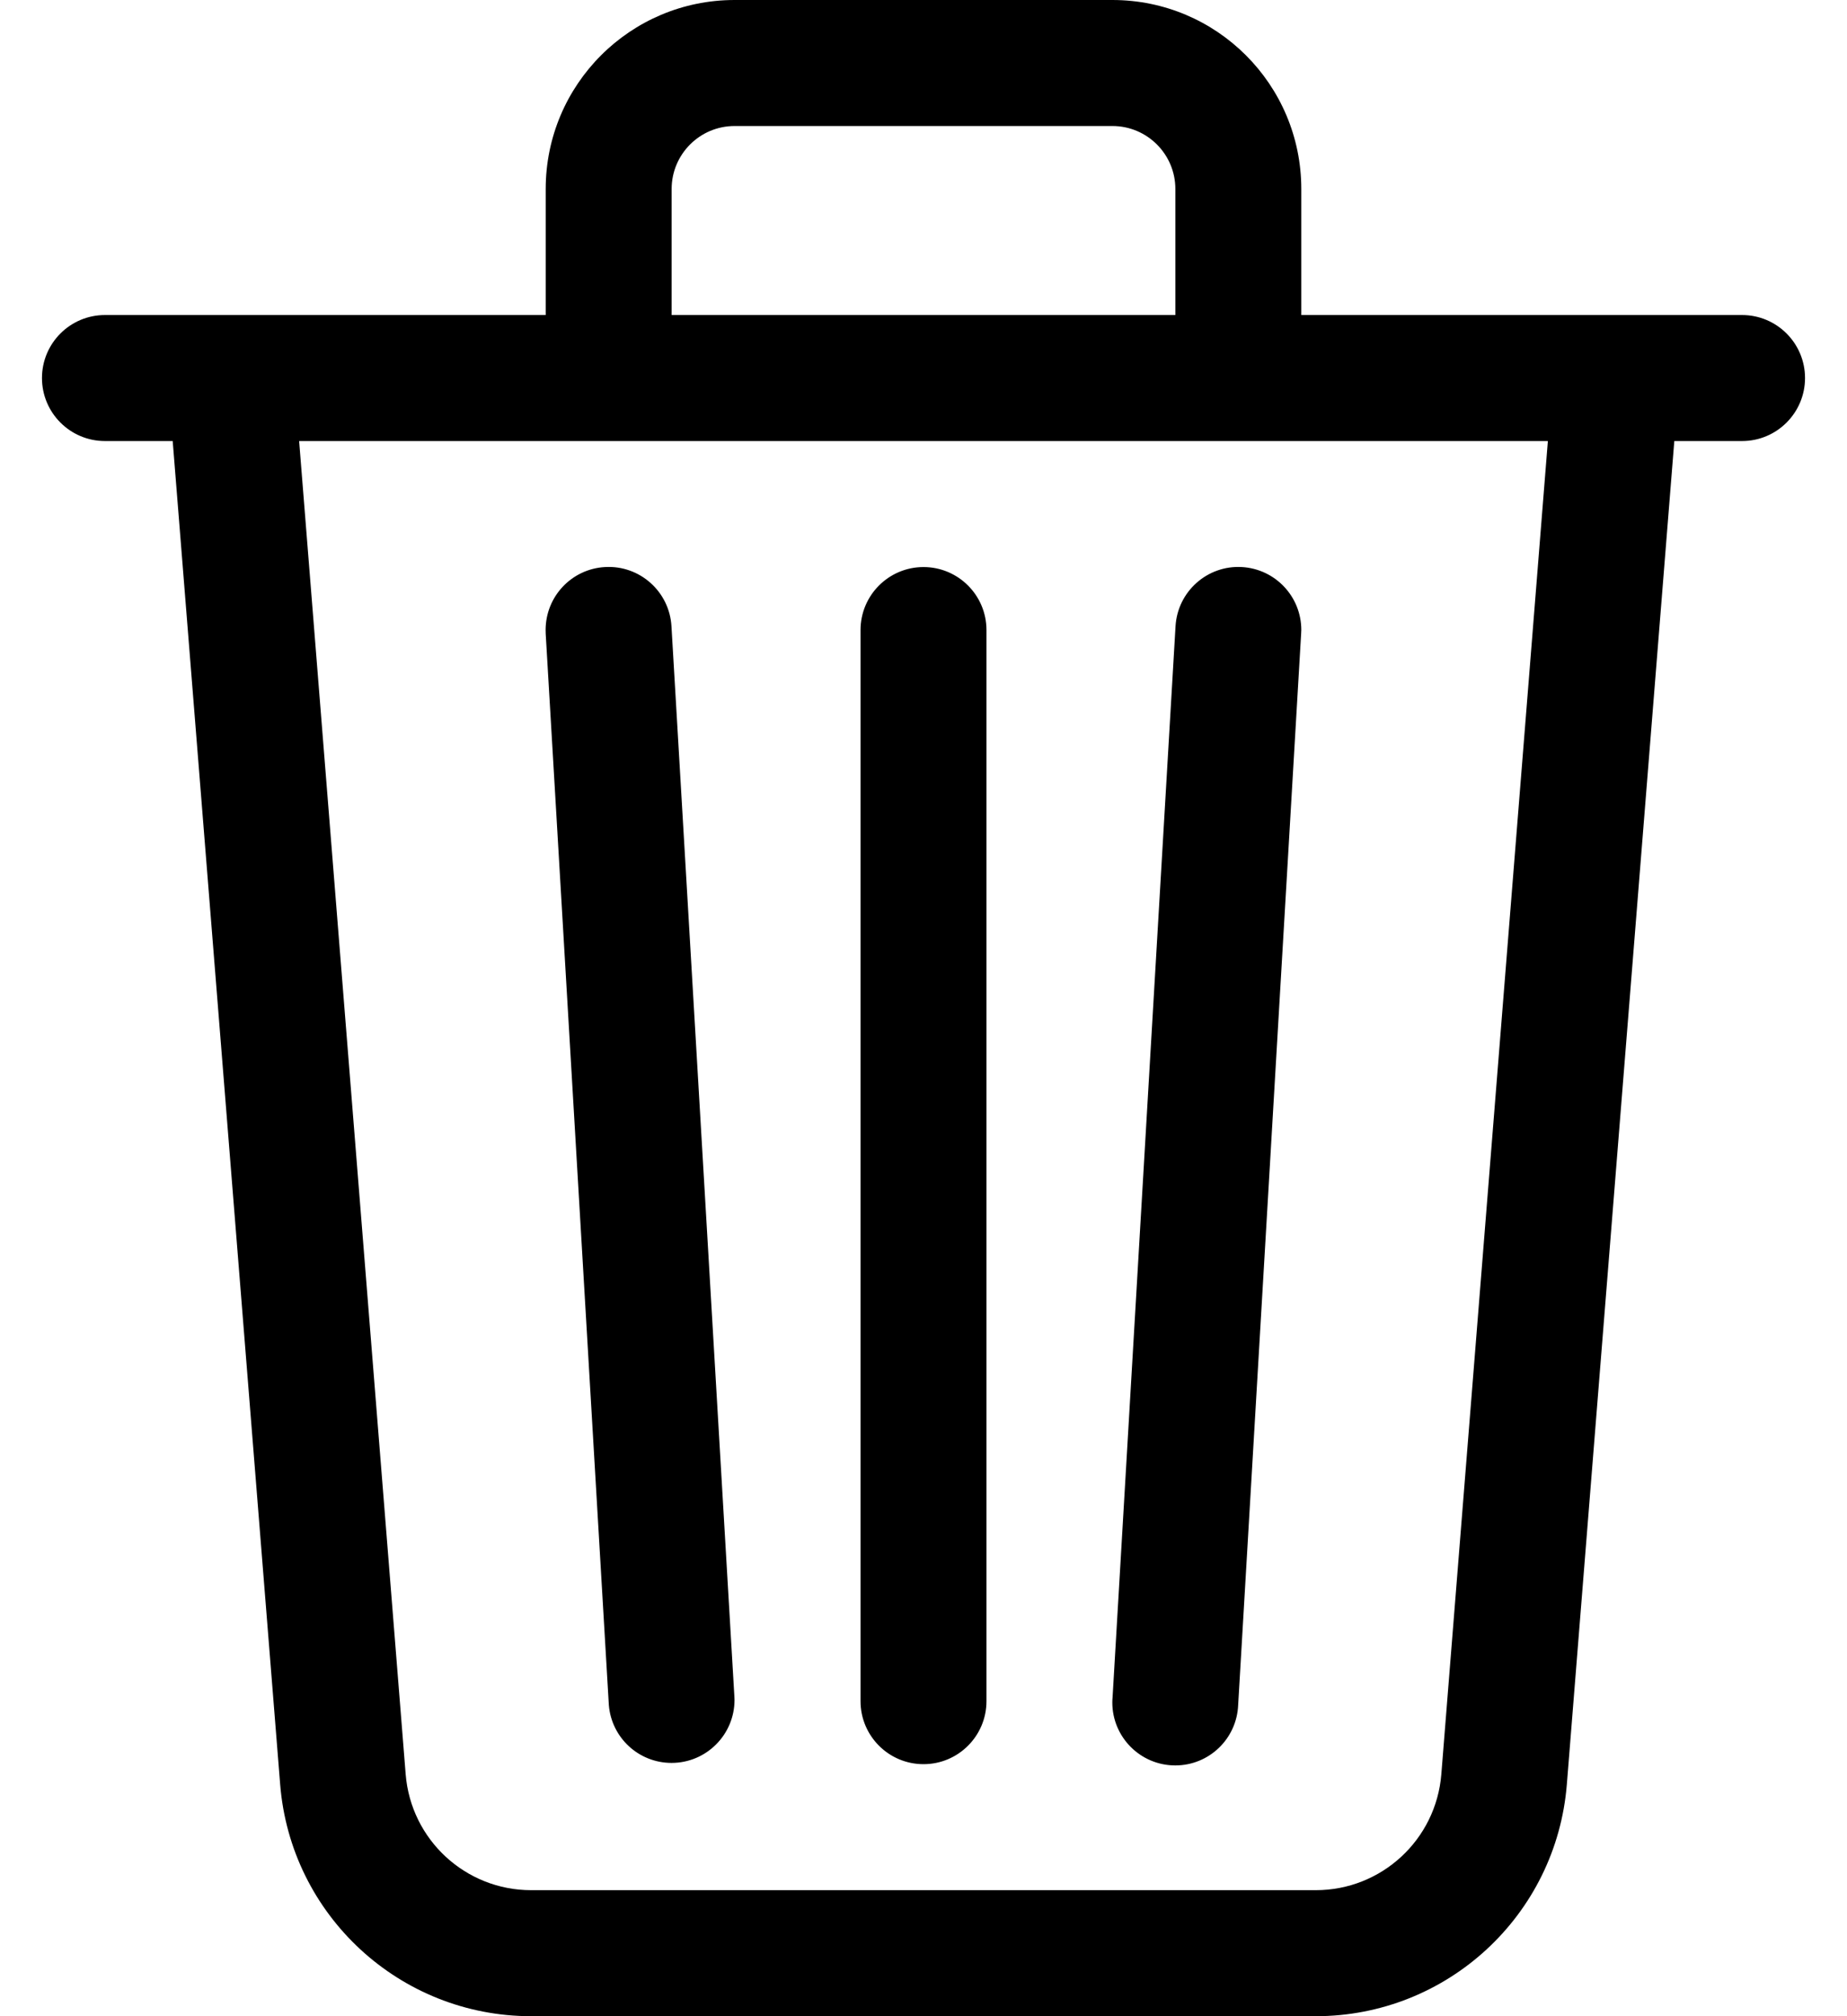 ﻿<?xml version="1.0" encoding="utf-8"?>
<svg version="1.1" xmlns:xlink="http://www.w3.org/1999/xlink" width="22px" height="24px" xmlns="http://www.w3.org/2000/svg">
  <defs>
    <pattern id="BGPattern" patternUnits="userSpaceOnUse" alignment="0 0" imageRepeat="None" />
    <mask fill="white" id="Clip6456">
      <path d="M 8 2.25  C 8 1.836  8.336 1.5  8.75 1.5  L 13.25 1.5  C 13.664 1.5  14 1.836  14 2.25  L 14 3.75  L 8 3.75  L 8 2.25  Z M 19.242 3.75  L 15.5 3.75  L 15.5 2.25  C 15.5 1.007  14.493 0  13.25 0  L 8.75 0  C 7.507 0  6.5 1.007  6.5 2.25  L 6.5 3.75  L 2.759 3.75  C 2.754 3.75  2.749 3.75  2.744 3.75  L 1.25 3.75  C 0.836 3.75  0.5 4.086  0.5 4.5  C 0.5 4.914  0.836 5.25  1.25 5.25  L 2.057 5.25  L 3.337 21.24  C 3.462 22.799  4.763 24  6.327 24  L 15.672 24  C 17.237 24  18.538 22.799  18.663 21.24  L 19.943 5.25  L 20.75 5.25  C 21.164 5.25  21.5 4.914  21.5 4.5  C 21.5 4.086  21.164 3.75  20.75 3.75  L 19.258 3.75  C 19.253 3.75  19.247 3.75  19.242 3.75  Z M 3.563 5.25  L 18.437 5.25  L 17.168 21.12  C 17.105 21.9  16.455 22.5  15.672 22.5  L 6.327 22.5  C 5.545 22.5  4.895 21.9  4.832 21.12  L 3.563 5.25  Z M 7.205 6.75  L 7.207 6.75  C 7.62 6.726  7.974 7.042  7.998 7.455  L 8.748 20.205  C 8.749 20.215  8.749 20.225  8.749 20.235  C 8.749 20.649  8.413 20.985  7.999 20.985  C 7.608 20.985  7.283 20.685  7.252 20.295  L 6.5 7.545  C 6.499 7.53  6.499 7.514  6.499 7.499  C 6.499 7.101  6.808 6.773  7.205 6.75  Z M 14.002 7.455  C 14.026 7.042  14.38 6.726  14.793 6.75  C 15.19 6.773  15.5 7.101  15.5 7.499  C 15.5 7.514  15.499 7.53  15.498 7.545  L 14.748 20.295  C 14.732 20.697  14.402 21.015  13.999 21.015  C 13.585 21.015  13.249 20.679  13.249 20.265  C 13.249 20.245  13.25 20.225  13.252 20.205  L 14.002 7.455  Z M 10.25 7.5  C 10.25 7.086  10.586 6.75  11 6.75  C 11.414 6.75  11.75 7.086  11.75 7.5  L 11.75 20.25  C 11.75 20.664  11.414 21  11 21  C 10.586 21  10.25 20.664  10.25 20.25  L 10.25 7.5  Z " fill-rule="evenodd" />
    </mask>
  </defs>
  <g>
    <path d="M 8 2.25  C 8 1.836  8.336 1.5  8.75 1.5  L 13.25 1.5  C 13.664 1.5  14 1.836  14 2.25  L 14 3.75  L 8 3.75  L 8 2.25  Z M 19.242 3.75  L 15.5 3.75  L 15.5 2.25  C 15.5 1.007  14.493 0  13.25 0  L 8.75 0  C 7.507 0  6.5 1.007  6.5 2.25  L 6.5 3.75  L 2.759 3.75  C 2.754 3.75  2.749 3.75  2.744 3.75  L 1.25 3.75  C 0.836 3.75  0.5 4.086  0.5 4.5  C 0.5 4.914  0.836 5.25  1.25 5.25  L 2.057 5.25  L 3.337 21.24  C 3.462 22.799  4.763 24  6.327 24  L 15.672 24  C 17.237 24  18.538 22.799  18.663 21.24  L 19.943 5.25  L 20.75 5.25  C 21.164 5.25  21.5 4.914  21.5 4.5  C 21.5 4.086  21.164 3.75  20.75 3.75  L 19.258 3.75  C 19.253 3.75  19.247 3.75  19.242 3.75  Z M 3.563 5.25  L 18.437 5.25  L 17.168 21.12  C 17.105 21.9  16.455 22.5  15.672 22.5  L 6.327 22.5  C 5.545 22.5  4.895 21.9  4.832 21.12  L 3.563 5.25  Z M 7.205 6.75  L 7.207 6.75  C 7.62 6.726  7.974 7.042  7.998 7.455  L 8.748 20.205  C 8.749 20.215  8.749 20.225  8.749 20.235  C 8.749 20.649  8.413 20.985  7.999 20.985  C 7.608 20.985  7.283 20.685  7.252 20.295  L 6.5 7.545  C 6.499 7.53  6.499 7.514  6.499 7.499  C 6.499 7.101  6.808 6.773  7.205 6.75  Z M 14.002 7.455  C 14.026 7.042  14.38 6.726  14.793 6.75  C 15.19 6.773  15.5 7.101  15.5 7.499  C 15.5 7.514  15.499 7.53  15.498 7.545  L 14.748 20.295  C 14.732 20.697  14.402 21.015  13.999 21.015  C 13.585 21.015  13.249 20.679  13.249 20.265  C 13.249 20.245  13.25 20.225  13.252 20.205  L 14.002 7.455  Z M 10.25 7.5  C 10.25 7.086  10.586 6.75  11 6.75  C 11.414 6.75  11.75 7.086  11.75 7.5  L 11.75 20.25  C 11.75 20.664  11.414 21  11 21  C 10.586 21  10.25 20.664  10.25 20.25  L 10.25 7.5  Z " fill-rule="nonzero" fill="rgba(0, 0, 0, 1)" stroke="none" class="fill" />
    <path d="M 8 2.25  C 8 1.836  8.336 1.5  8.75 1.5  L 13.25 1.5  C 13.664 1.5  14 1.836  14 2.25  L 14 3.75  L 8 3.75  L 8 2.25  Z " stroke-width="0" stroke-dasharray="0" stroke="rgba(255, 255, 255, 0)" fill="none" class="stroke" mask="url(#Clip6456)" />
    <path d="M 19.242 3.75  L 15.5 3.75  L 15.5 2.25  C 15.5 1.007  14.493 0  13.25 0  L 8.75 0  C 7.507 0  6.5 1.007  6.5 2.25  L 6.5 3.75  L 2.759 3.75  C 2.754 3.75  2.749 3.75  2.744 3.75  L 1.25 3.75  C 0.836 3.75  0.5 4.086  0.5 4.5  C 0.5 4.914  0.836 5.25  1.25 5.25  L 2.057 5.25  L 3.337 21.24  C 3.462 22.799  4.763 24  6.327 24  L 15.672 24  C 17.237 24  18.538 22.799  18.663 21.24  L 19.943 5.25  L 20.75 5.25  C 21.164 5.25  21.5 4.914  21.5 4.5  C 21.5 4.086  21.164 3.75  20.75 3.75  L 19.258 3.75  C 19.253 3.75  19.247 3.75  19.242 3.75  Z " stroke-width="0" stroke-dasharray="0" stroke="rgba(255, 255, 255, 0)" fill="none" class="stroke" mask="url(#Clip6456)" />
    <path d="M 3.563 5.25  L 18.437 5.25  L 17.168 21.12  C 17.105 21.9  16.455 22.5  15.672 22.5  L 6.327 22.5  C 5.545 22.5  4.895 21.9  4.832 21.12  L 3.563 5.25  Z " stroke-width="0" stroke-dasharray="0" stroke="rgba(255, 255, 255, 0)" fill="none" class="stroke" mask="url(#Clip6456)" />
    <path d="M 7.205 6.75  L 7.207 6.75  C 7.62 6.726  7.974 7.042  7.998 7.455  L 8.748 20.205  C 8.749 20.215  8.749 20.225  8.749 20.235  C 8.749 20.649  8.413 20.985  7.999 20.985  C 7.608 20.985  7.283 20.685  7.252 20.295  L 6.5 7.545  C 6.499 7.53  6.499 7.514  6.499 7.499  C 6.499 7.101  6.808 6.773  7.205 6.75  Z " stroke-width="0" stroke-dasharray="0" stroke="rgba(255, 255, 255, 0)" fill="none" class="stroke" mask="url(#Clip6456)" />
    <path d="M 14.002 7.455  C 14.026 7.042  14.38 6.726  14.793 6.75  C 15.19 6.773  15.5 7.101  15.5 7.499  C 15.5 7.514  15.499 7.53  15.498 7.545  L 14.748 20.295  C 14.732 20.697  14.402 21.015  13.999 21.015  C 13.585 21.015  13.249 20.679  13.249 20.265  C 13.249 20.245  13.25 20.225  13.252 20.205  L 14.002 7.455  Z " stroke-width="0" stroke-dasharray="0" stroke="rgba(255, 255, 255, 0)" fill="none" class="stroke" mask="url(#Clip6456)" />
    <path d="M 10.25 7.5  C 10.25 7.086  10.586 6.75  11 6.75  C 11.414 6.75  11.75 7.086  11.75 7.5  L 11.75 20.25  C 11.75 20.664  11.414 21  11 21  C 10.586 21  10.25 20.664  10.25 20.25  L 10.25 7.5  Z " stroke-width="0" stroke-dasharray="0" stroke="rgba(255, 255, 255, 0)" fill="none" class="stroke" mask="url(#Clip6456)" />
  </g>
</svg>